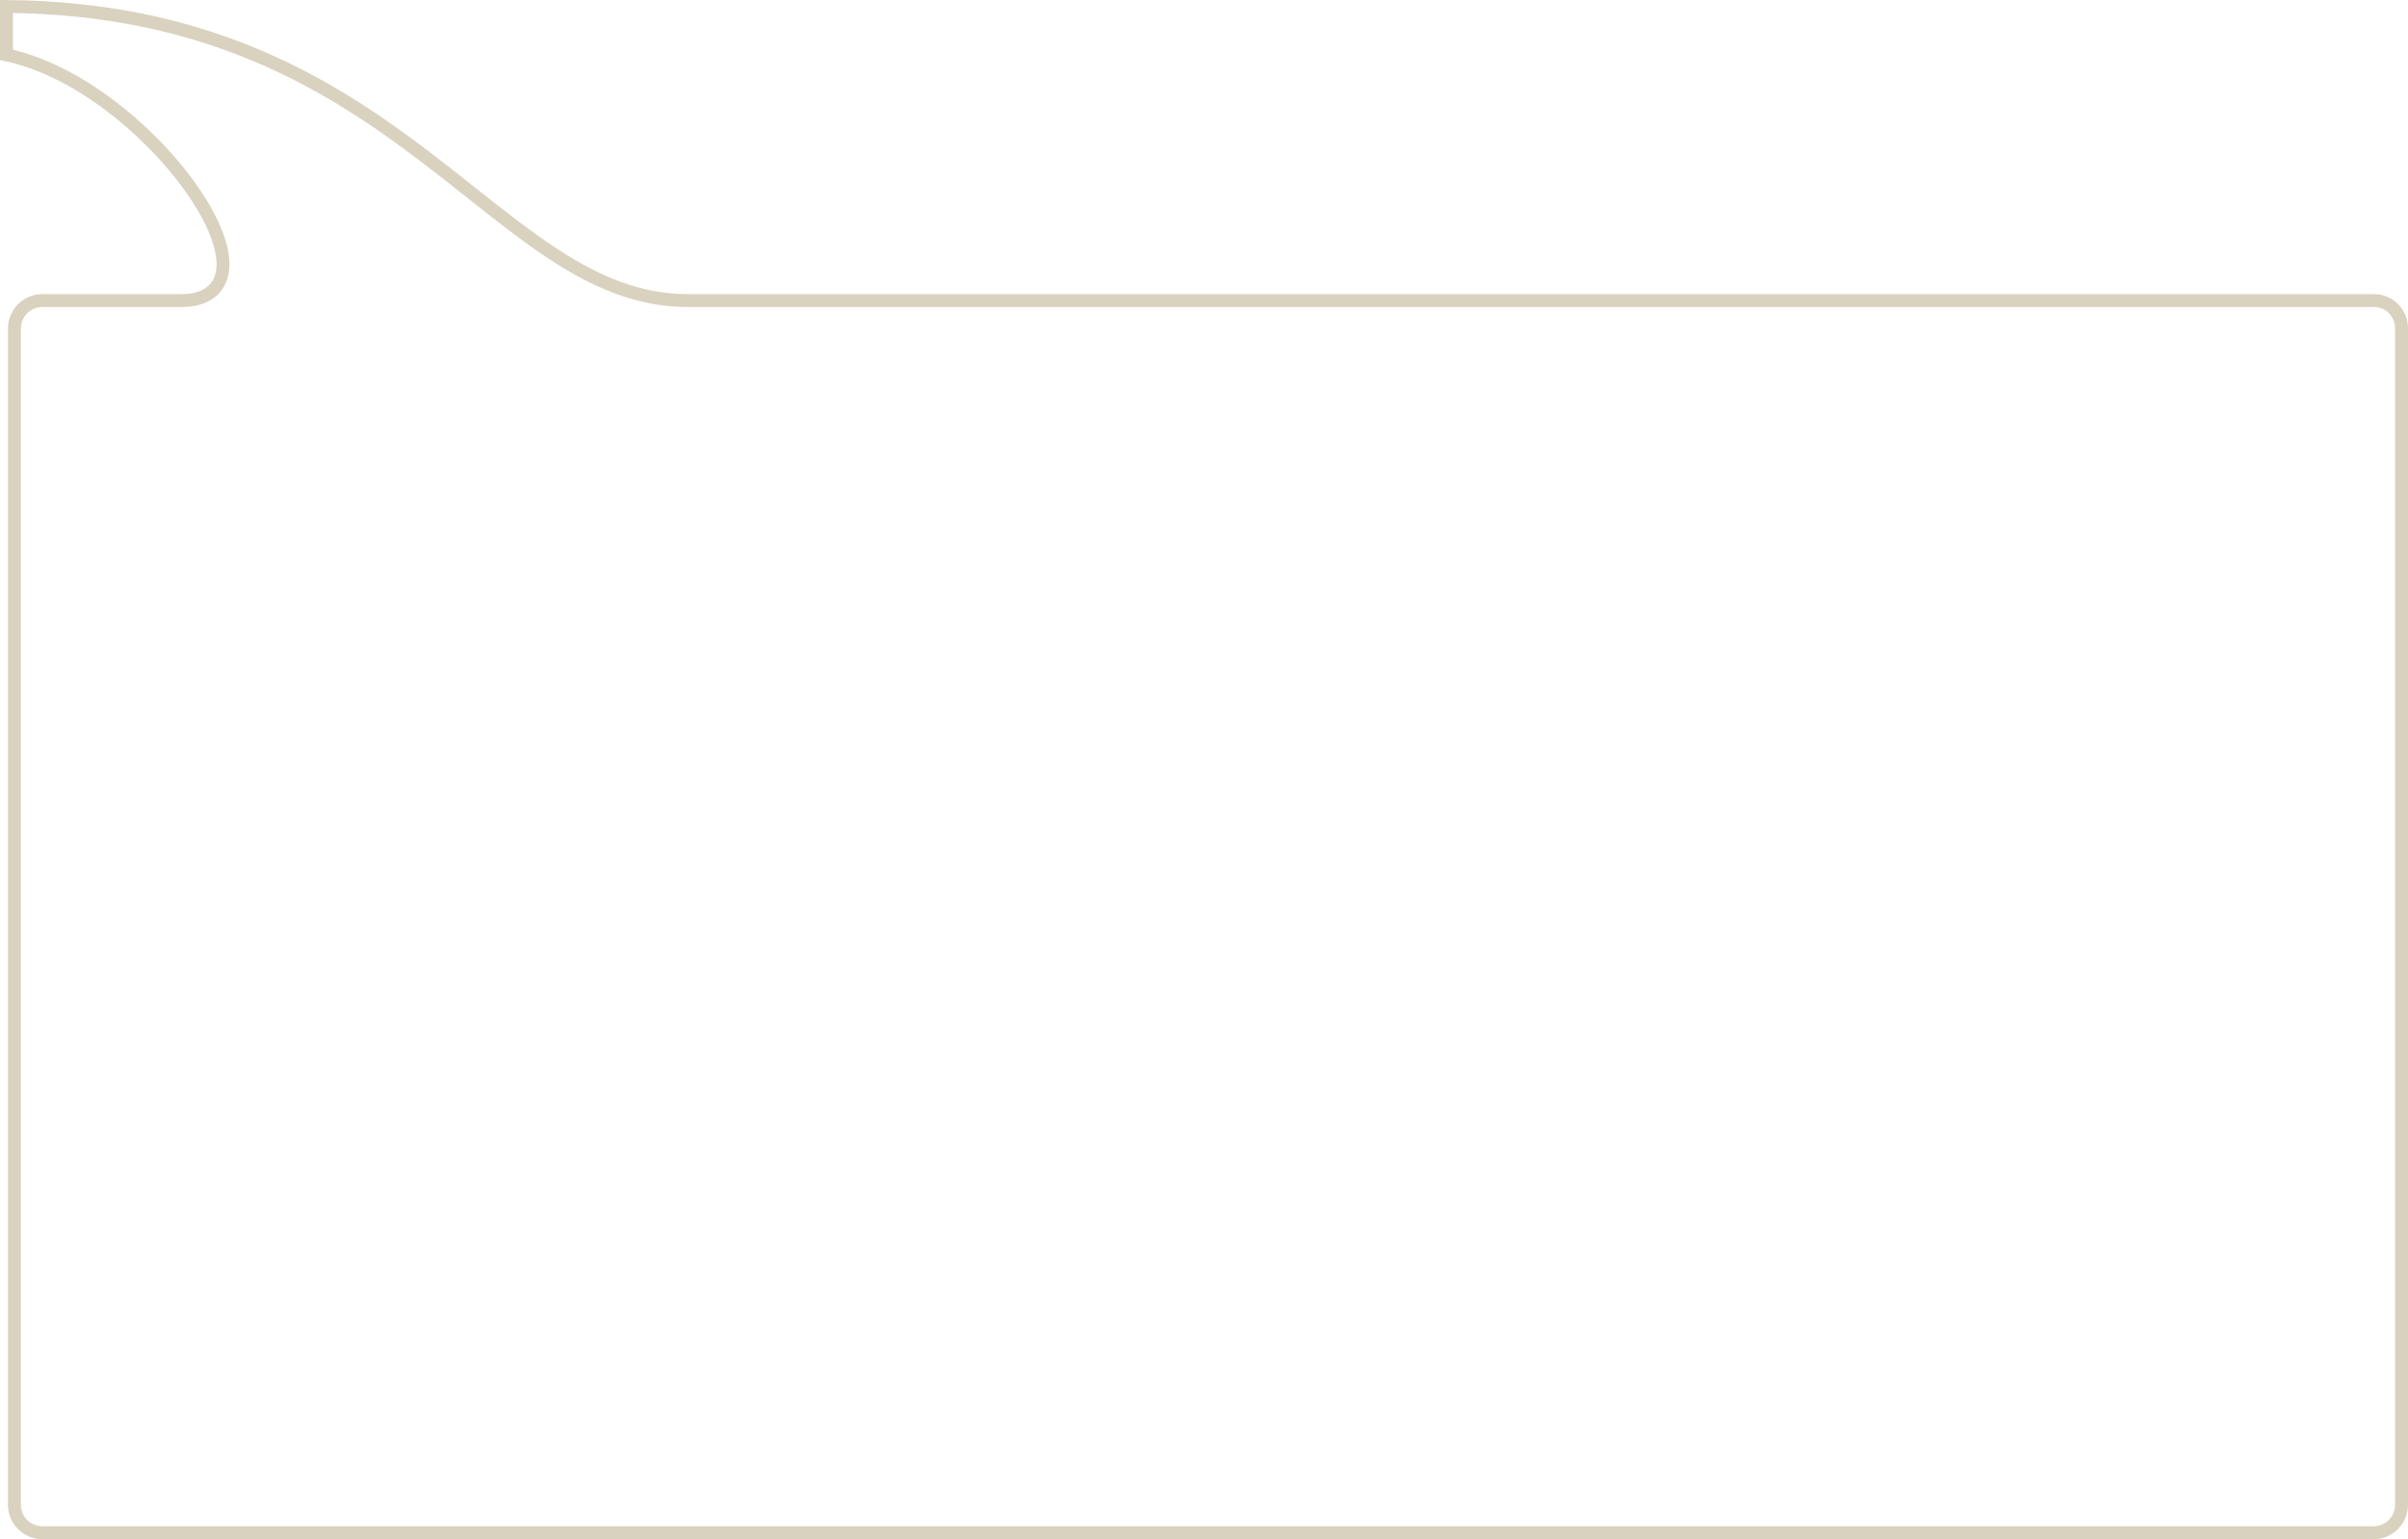 <svg width="560" height="358" viewBox="0 0 560 358" fill="none" xmlns="http://www.w3.org/2000/svg">
<path opacity="0.4" d="M558.5 76.409C558.5 72.788 555.684 69.909 552.125 69.909H551.814H551.498H551.176H550.849H550.515H550.177H549.833H549.483H549.128H548.767H548.401H548.03H547.653H547.271H546.884H546.491H546.093H545.69H545.282H544.868H544.449H544.025H543.596H543.162H542.722H542.278H541.828H541.374H540.914H540.449H539.98H539.505H539.026H538.542H538.053H537.559H537.06H536.556H536.048H535.534H535.017H534.494H533.967H533.434H532.898H532.357H531.811H531.26H530.705H530.146H529.581H529.013H528.44H527.862H527.28H526.694H526.103H525.508H524.909H524.305H523.697H523.085H522.469H521.848H521.223H520.594H519.961H519.323H518.682H518.036H517.387H516.733H516.075H515.414H514.748H514.078H513.405H512.728H512.046H511.361H510.672H509.979H509.283H508.582H507.878H507.17H506.459H505.744H505.025H504.302H503.576H502.846H502.113H501.376H500.636H499.892H499.145H498.394H497.64H496.882H496.121H495.357H494.589H493.818H493.044H492.267H491.486H490.702H489.914H489.124H488.33H487.534H486.734H485.931H485.125H484.316H483.504H482.689H481.871H481.05H480.226H479.399H478.569H477.737H476.901H476.063H475.222H474.378H473.532H472.682H471.83H470.976H470.118H469.258H468.396H467.53H466.663H465.792H464.919H464.044H463.166H462.286H461.403H460.518H459.631H458.741H457.848H456.954H456.057H455.158H454.256H453.353H452.447H451.539H450.628H449.716H448.802H447.885H446.966H446.046H445.123H444.198H443.271H442.343H441.412H440.48H439.545H438.609H437.671H436.731H435.789H434.845H433.9H432.953H432.004H431.054H430.102H429.148H428.192H427.235H426.277H425.317H424.355H423.392H422.427H421.461H420.493H419.524H418.554H417.582H416.609H415.634H414.659H413.682H412.703H411.724H410.743H409.761H408.778H407.793H406.808H405.821H404.834H403.845H402.855H401.865H400.873H399.88H398.887H397.892H396.897H395.9H394.903H393.905H392.906H391.907H390.906H389.905H388.903H387.901H386.898H385.894H384.889H383.884H382.878H381.872H380.865H379.858H378.85H377.842H376.833H375.824H374.814H373.804H372.794H371.783H370.772H369.761H368.75H367.738H366.726H365.714H364.701H363.689H362.676H361.663H360.65H359.638H358.625H357.612H356.599H355.586H354.573H353.56H352.547H351.534H350.522H349.51H348.497H347.485H346.474H345.462H344.451H343.44H342.429H341.419H340.409H339.4H338.391H337.382H336.374H335.366H334.359H333.352H332.346H331.34H330.335H329.331H328.327H327.324H326.321H325.32H324.319H323.318H322.319H321.32H320.322H319.325H318.329H317.334H316.339H315.346H314.353H313.362H312.371H311.382H310.393H309.406H308.419H307.434H306.45H305.467H304.485H303.505H302.525H301.547H300.57H299.595H298.62H297.647H296.676H295.706H294.737H293.769H292.803H291.839H290.876H289.915H288.955H287.996H287.04H286.084H285.131H284.179H283.229H282.28H281.333H280.388H279.445H278.503H277.564H276.626H275.69H274.756H273.823H272.893H271.965H271.038H270.114H269.191H268.271H267.353H266.436H265.522H264.61H263.7H262.793H261.887H260.984H260.083H259.184H258.287H257.393H256.501H255.612H254.724H253.84H252.957H252.077H251.2H250.325H249.452H248.583H247.715H246.85H245.988H245.129H244.272H243.417H242.566H241.717H240.871H240.027H239.187H238.349H237.514H236.682H235.852H235.026H234.202H233.382H232.564H231.75H230.938H230.13H229.324H228.522H227.722H226.926H226.133H225.343H224.556H223.773H222.992H222.215H221.442H220.671H219.904H219.14H218.38H217.623H216.869H216.119H215.372H214.629H213.889H213.153H212.42H211.691H210.965H210.243H209.525H208.81H208.099H207.392H206.688H205.989H205.293H204.6H203.912H203.227H202.547H201.87H201.197H200.528H199.863H199.202H198.545H197.892H197.243H196.598H195.957H195.32H194.688H194.059H193.435H192.815H192.199H191.588H190.98H190.377H189.778H189.184H188.594H188.008H187.427H186.85H186.278H185.71H185.147H184.588H184.033H183.484H182.938H182.398H181.862H181.331H180.804H180.282H179.765H179.252H178.745H178.242H177.744H177.25H176.762H176.278H175.8H175.326H174.857H174.393H173.935H173.481H173.032H172.588H172.15H171.716H171.288H170.865H170.447H170.034H169.626H169.224H168.826H168.434H168.048H167.667H167.291H166.92H166.555H166.195H165.841H165.492H165.149H164.811H164.479H164.152H163.831H163.516H163.206H162.902H162.603H162.31H162.023H161.741H161.466H161.196H160.932H160.673H160.421H160.174H159.934C148.395 69.909 138.397 65.466 128.514 58.974C122.293 54.888 115.998 49.901 109.36 44.643C105.535 41.613 101.596 38.493 97.492 35.403C75.17 18.597 46.997 1.866 1.5 1.506V12.75C17.88 16.274 34.164 29.841 43.546 42.551C48.338 49.044 51.529 55.577 51.838 60.656C51.995 63.239 51.413 65.633 49.696 67.371C47.99 69.096 45.425 69.909 42.185 69.909H42.104H42.022H41.94H41.859H41.777H41.696H41.614H41.533H41.451H41.37H41.289H41.208H41.127H41.046H40.965H40.884H40.803H40.722H40.642H40.561H40.48H40.4H40.319H40.239H40.159H40.078H39.998H39.918H39.838H39.758H39.678H39.598H39.518H39.438H39.359H39.279H39.2H39.12H39.041H38.961H38.882H38.803H38.723H38.644H38.565H38.486H38.407H38.328H38.25H38.171H38.092H38.014H37.935H37.856H37.778H37.7H37.621H37.543H37.465H37.387H37.309H37.231H37.153H37.075H36.997H36.92H36.842H36.764H36.687H36.609H36.532H36.455H36.377H36.3H36.223H36.146H36.069H35.992H35.915H35.839H35.762H35.685H35.609H35.532H35.456H35.379H35.303H35.227H35.15H35.074H34.998H34.922H34.846H34.77H34.695H34.619H34.543H34.468H34.392H34.317H34.241H34.166H34.091H34.016H33.941H33.865H33.791H33.716H33.641H33.566H33.491H33.417H33.342H33.268H33.193H33.119H33.044H32.97H32.896H32.822H32.748H32.674H32.6H32.526H32.453H32.379H32.305H32.232H32.158H32.085H32.012H31.939H31.865H31.792H31.719H31.646H31.573H31.5H31.428H31.355H31.282H31.21H31.137H31.065H30.993H30.921H30.848H30.776H30.704H30.632H30.56H30.488H30.417H30.345H30.273H30.202H30.13H30.059H29.988H29.916H29.845H29.774H29.703H29.632H29.561H29.49H29.42H29.349H29.278H29.208H29.137H29.067H28.997H28.926H28.856H28.786H28.716H28.646H28.576H28.506H28.437H28.367H28.297H28.228H28.159H28.089H28.02H27.951H27.882H27.813H27.744H27.675H27.606H27.537H27.468H27.4H27.331H27.263H27.194H27.126H27.058H26.99H26.922H26.854H26.786H26.718H26.65H26.582H26.515H26.447H26.38H26.312H26.245H26.178H26.11H26.043H25.976H25.909H25.843H25.776H25.709H25.642H25.576H25.509H25.443H25.377H25.31H25.244H25.178H25.112H25.046H24.98H24.914H24.849H24.783H24.718H24.652H24.587H24.521H24.456H24.391H24.326H24.261H24.196H24.131H24.066H24.001H23.937H23.872H23.808H23.743H23.679H23.615H23.551H23.487H23.422H23.359H23.295H23.231H23.167H23.104H23.04H22.977H22.913H22.85H22.787H22.724H22.661H22.598H22.535H22.472H22.409H22.347H22.284H22.222H22.159H22.097H22.035H21.973H21.91H21.849H21.787H21.725H21.663H21.601H21.54H21.478H21.417H21.355H21.294H21.233H21.172H21.111H21.05H20.989H20.928H20.868H20.807H20.747H20.686H20.626H20.565H20.505H20.445H20.385H20.325H20.265H20.205H20.146H20.086H20.027H19.967H19.908H19.849H19.789H19.73H19.671H19.612H19.553H19.494H19.436H19.377H19.319H19.26H19.202H19.144H19.085H19.027H18.969H18.911H18.853H18.796H18.738H18.68H18.623H18.565H18.508H18.451H18.394H18.337H18.279H18.223H18.166H18.109H18.052H17.996H17.939H17.883H17.826H17.77H17.714H17.658H17.602H17.546H17.49H17.435H17.379H17.323H17.268H17.212H17.157H17.102H17.047H16.992H16.937H16.882H16.827H16.773H16.718H16.663H16.609H16.555H16.5H16.446H16.392H16.338H16.284H16.231H16.177H16.123H16.07H16.016H15.963H15.909H15.856H15.803H15.75H15.697H15.645H15.592H15.539H15.486H15.434H15.382H15.329H15.277H15.225H15.173H15.121H15.069H15.017H14.966H14.914H14.863H14.811H14.76H14.709H14.658H14.607H14.556H14.505H14.454H14.403H14.353H14.302H14.252H14.201H14.151H14.101H14.051H14.001H13.951H13.901H13.852H13.802H13.753H13.703H13.654H13.605H13.556H13.506H13.457H13.409H13.36H13.311H13.263H13.214H13.166H13.117H13.069H13.021H12.973H12.925H12.877H12.829H12.782H12.734H12.687H12.639H12.592H12.545H12.498H12.451H12.404H12.357H12.31H12.264H12.217H12.171H12.124H12.078H12.032H11.986H11.94H11.894H11.848H11.803H11.757H11.711H11.666H11.621H11.575H11.53H11.485H11.44H11.395H11.351H11.306H11.261H11.217H11.173H11.128H11.084H11.04H10.996H10.952H10.909H10.865H10.821H10.778H10.734H10.691H10.648H10.605H10.562H10.519H10.476H10.433H10.39H10.348H10.306H10.263H10.221H10.179H10.137H10.095H10.053H10.011H9.969H9.928H9.886H9.845C6.257 69.909 3.354 72.817 3.354 76.409V350C3.354 353.59 6.264 356.5 9.854 356.5H552C555.59 356.5 558.5 353.59 558.5 350V76.409Z" stroke="#A18F5F" stroke-width="3"/>
</svg>
